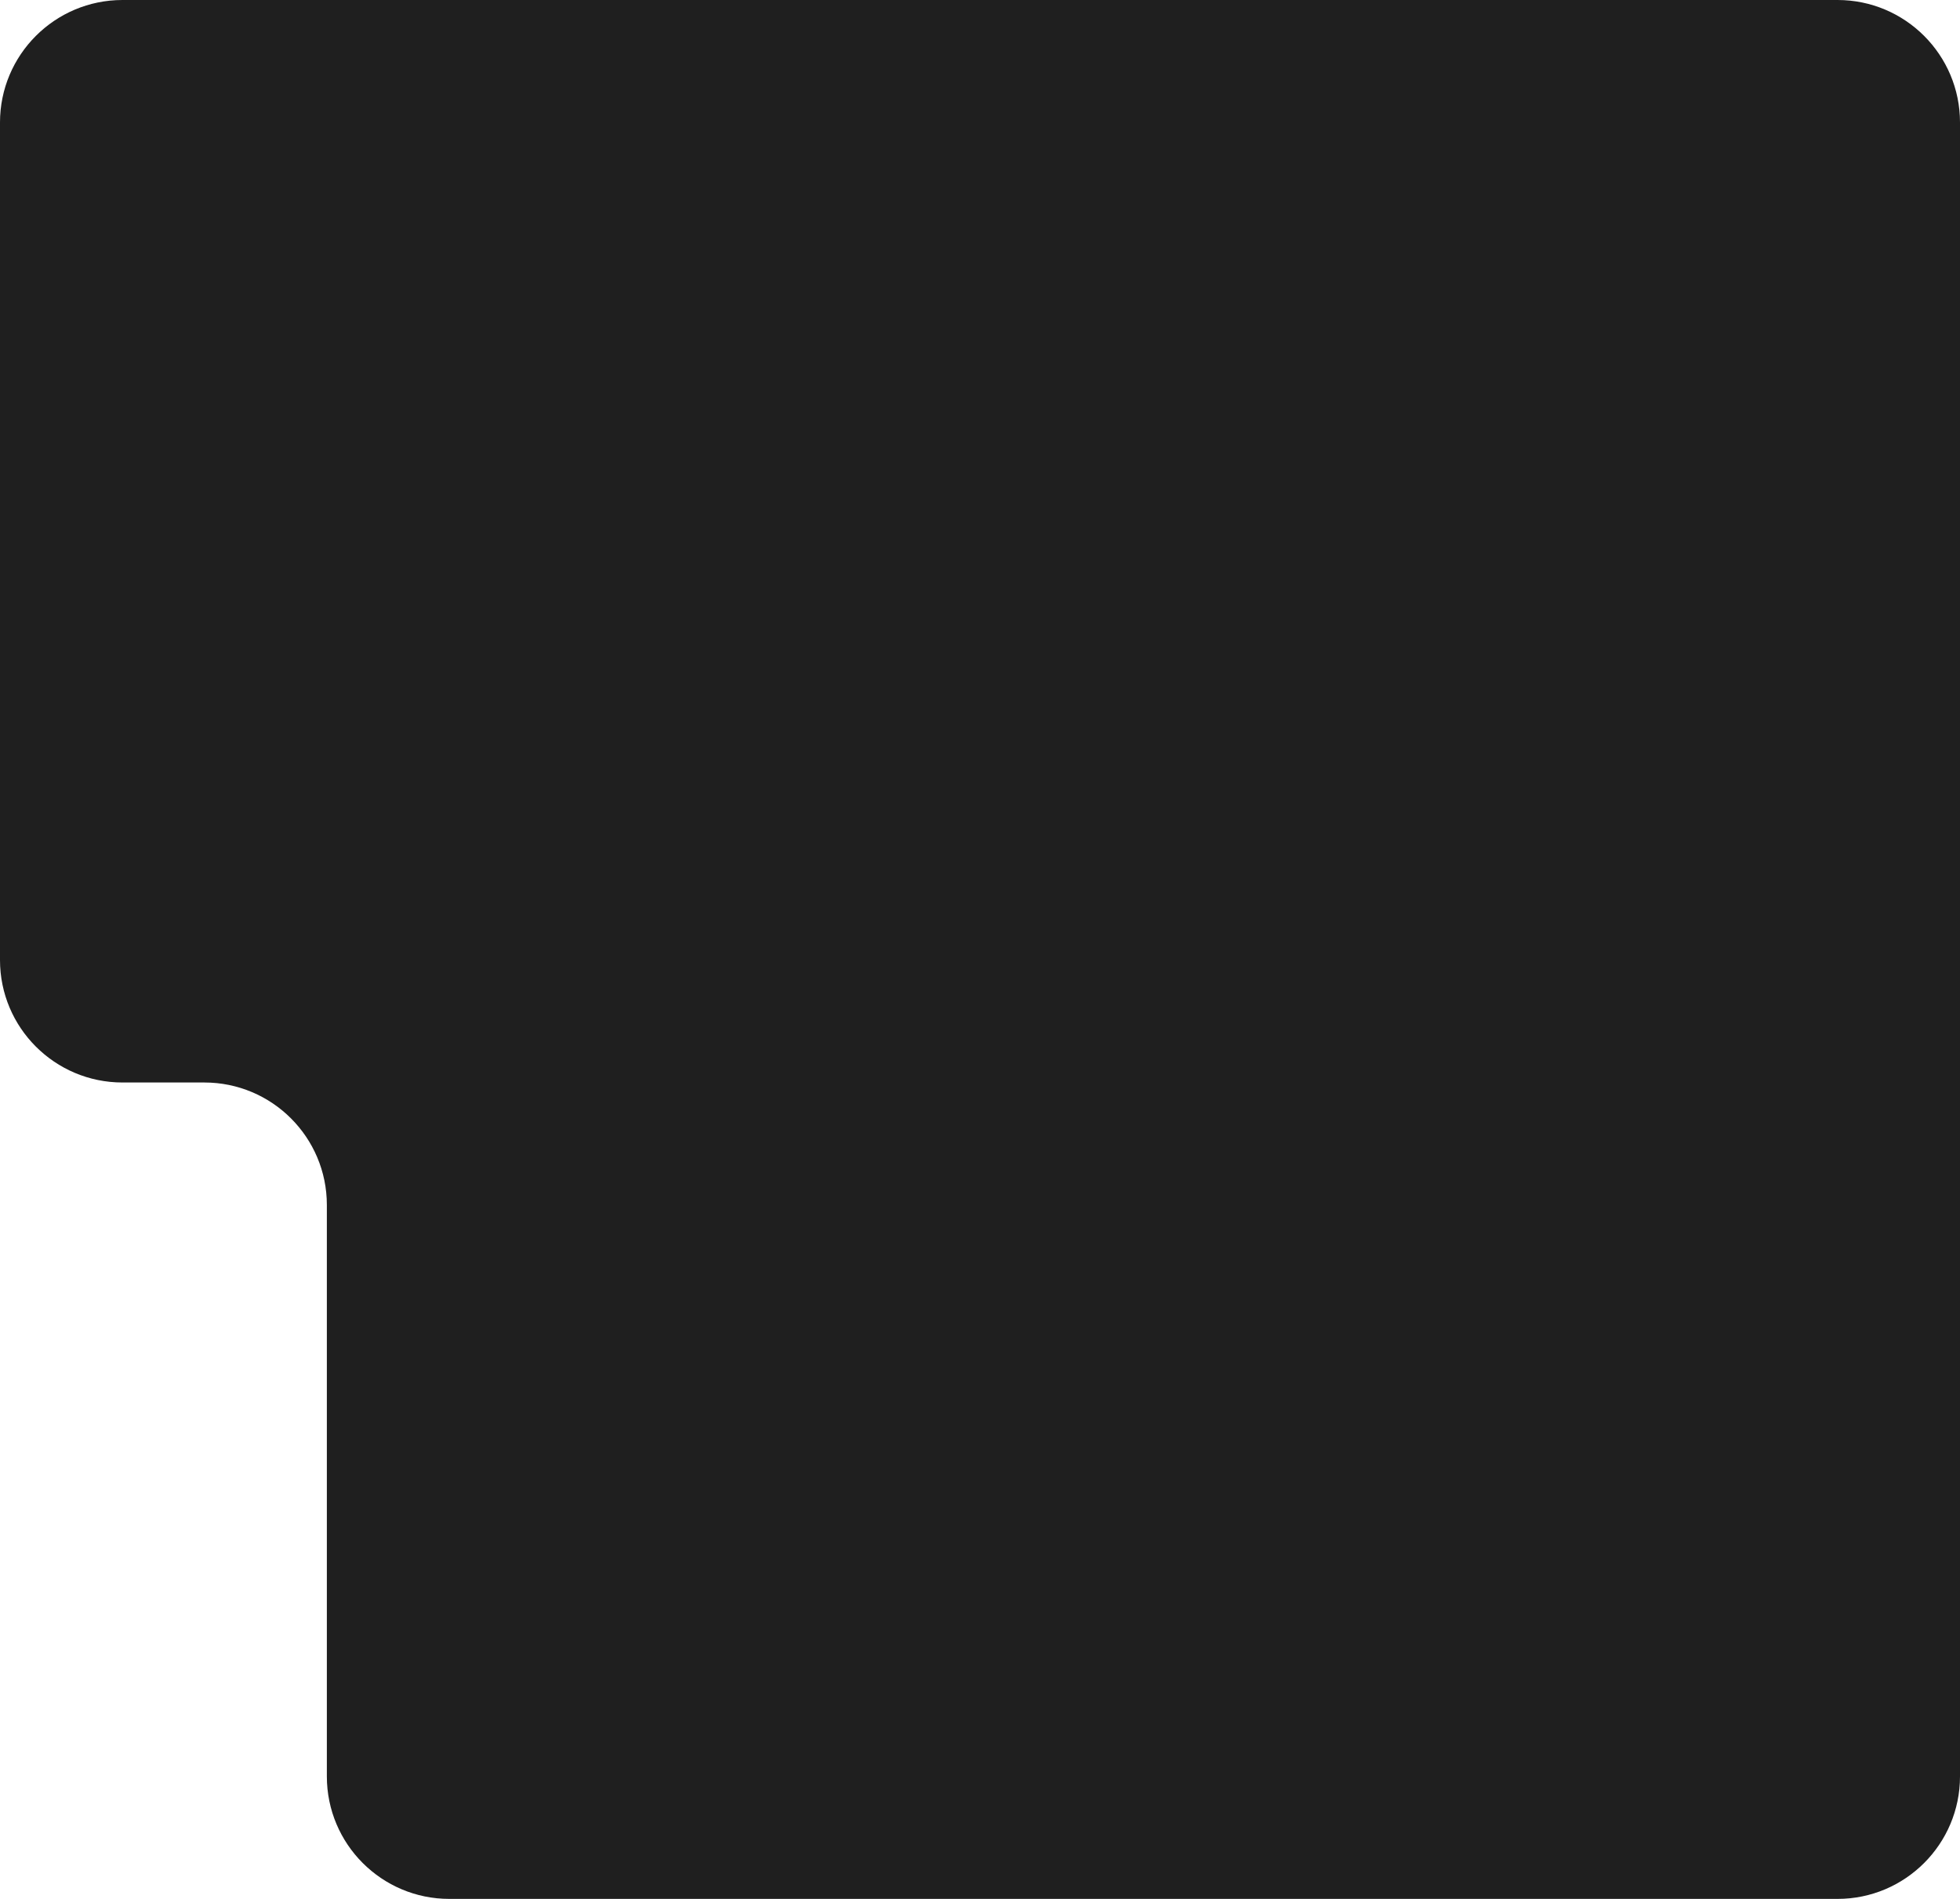 <svg width="320" height="310" viewBox="0 0 320 310" fill="none" xmlns="http://www.w3.org/2000/svg">
<path d="M19.999 3.48083e-05L300 -1.74846e-06C311.046 -7.82818e-07 320 8.954 320 20L320 290C320 301.046 311.046 310 300 310L73.364 310C62.318 310 53.364 301.046 53.364 290L53.364 196.72C53.364 185.674 44.41 176.72 33.364 176.72L19.999 176.72C8.954 176.72 -0.001 167.765 -0.001 156.72L-0.001 20C-0.001 8.954 8.954 3.38426e-05 19.999 3.48083e-05Z" fill="#1F1F1F"/>
</svg>
